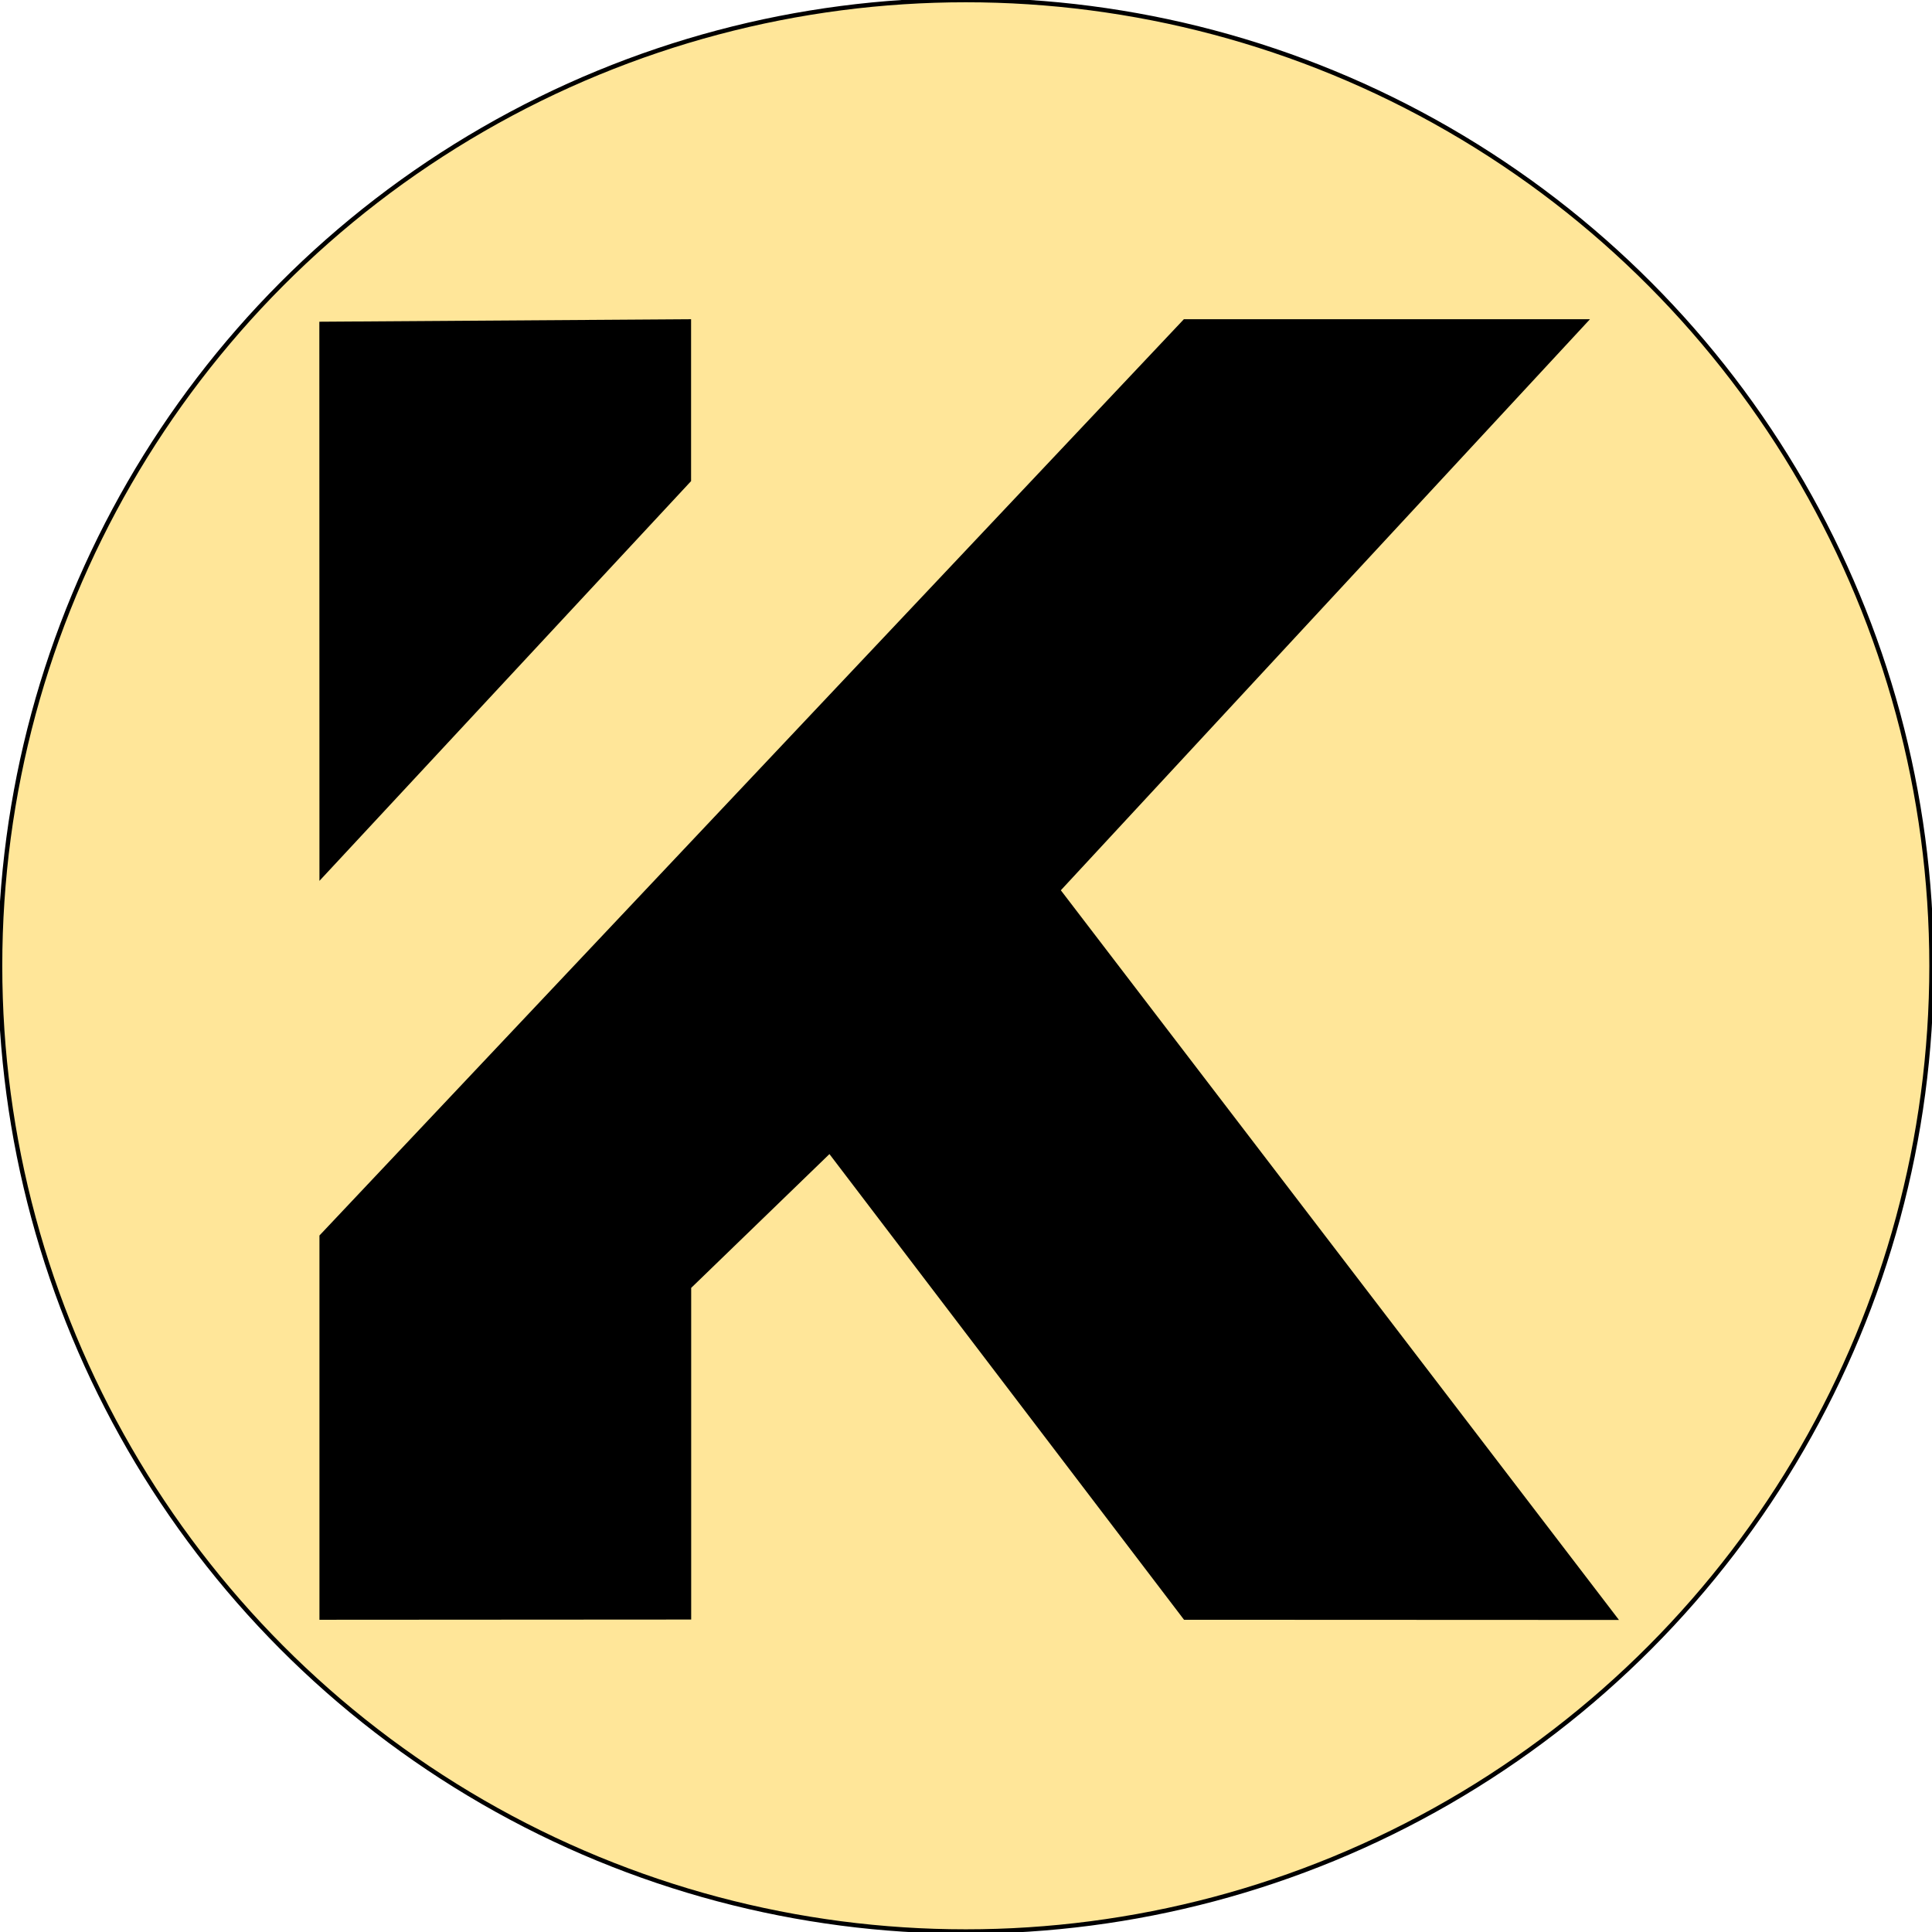 <?xml version="1.0" encoding="utf-8"?>
<svg viewBox="12.357 12.357 475.287 475.287" xmlns="http://www.w3.org/2000/svg">
  <g style="pointer-events: none;" transform="matrix(1.431, 0, 0, 1.431, 78.332, 78.332)" lang="en" role="img">
    <desc>The default KSKA logo.</desc>
    <title>KSKA Logo</title>
    <ellipse style="fill: rgb(255, 230, 153); stroke: rgb(0, 0, 0); stroke-width: 0.757px;" cx="119.929" cy="119.929" rx="166.02" ry="166.02"/>
    <polygon style="paint-order: stroke; stroke-width: 0.5px; stroke: rgb(0, 0, 0);" points="9.063 166.393 9.063 232.106 72.469 232.066 72.469 175.195 96.517 151.922 157.572 232.105 231.712 232.137 135.941 106.932 226.662 9.023 157.526 9.025"/>
    <polygon style="paint-order: stroke; stroke-width: 0.5px; stroke: rgb(0, 0, 0);" points="9.063 104.691 9.045 9.454 72.452 9.027 72.452 36.506"/>
  </g>
</svg>